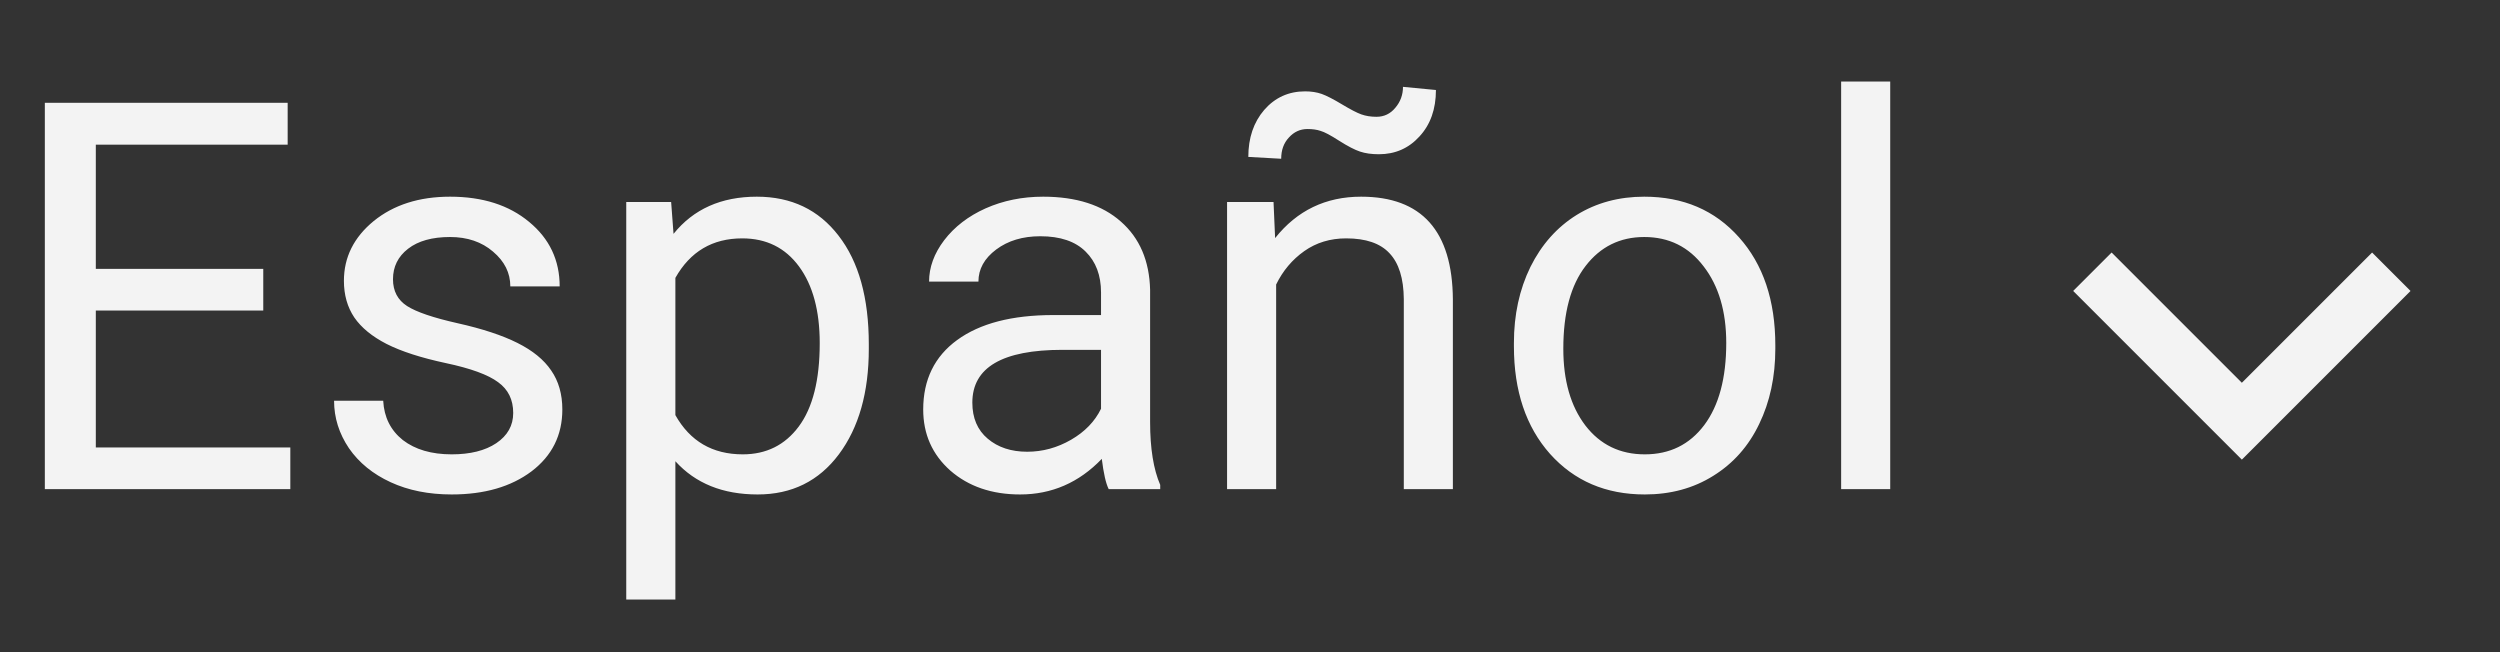 <svg width="46" height="12" viewBox="0 0 46 12" fill="none" xmlns="http://www.w3.org/2000/svg">
<rect x="0" y="0" width="46" height="12" fill="#333333" stroke="none"/>
<path d="M4.844 5.714H1.763V8.233H5.342V9H0.825V1.891H5.293V2.662H1.763V4.947H4.844V5.714ZM9.443 7.599C9.443 7.354 9.351 7.166 9.165 7.032C8.983 6.896 8.662 6.778 8.203 6.681C7.747 6.583 7.384 6.466 7.114 6.329C6.847 6.192 6.649 6.03 6.519 5.841C6.392 5.652 6.328 5.427 6.328 5.167C6.328 4.734 6.51 4.368 6.875 4.068C7.243 3.769 7.712 3.619 8.281 3.619C8.88 3.619 9.365 3.774 9.736 4.083C10.111 4.392 10.298 4.788 10.298 5.27H9.39C9.39 5.022 9.284 4.809 9.072 4.63C8.864 4.451 8.6 4.361 8.281 4.361C7.952 4.361 7.695 4.433 7.51 4.576C7.324 4.719 7.231 4.907 7.231 5.138C7.231 5.356 7.318 5.52 7.49 5.631C7.663 5.742 7.974 5.847 8.423 5.948C8.875 6.049 9.242 6.17 9.521 6.31C9.801 6.45 10.008 6.619 10.142 6.817C10.278 7.013 10.347 7.252 10.347 7.535C10.347 8.007 10.158 8.386 9.78 8.673C9.403 8.956 8.913 9.098 8.311 9.098C7.887 9.098 7.513 9.023 7.188 8.873C6.862 8.723 6.606 8.515 6.421 8.248C6.239 7.978 6.147 7.687 6.147 7.374H7.051C7.067 7.677 7.188 7.918 7.412 8.097C7.64 8.272 7.939 8.36 8.311 8.36C8.652 8.36 8.926 8.292 9.131 8.155C9.339 8.015 9.443 7.83 9.443 7.599ZM15.986 6.417C15.986 7.221 15.802 7.869 15.435 8.36C15.067 8.852 14.569 9.098 13.94 9.098C13.299 9.098 12.795 8.894 12.427 8.487V11.031H11.523V3.717H12.349L12.393 4.303C12.76 3.847 13.271 3.619 13.926 3.619C14.56 3.619 15.062 3.858 15.43 4.337C15.801 4.815 15.986 5.481 15.986 6.334V6.417ZM15.083 6.314C15.083 5.719 14.956 5.248 14.702 4.903C14.448 4.558 14.1 4.386 13.657 4.386C13.11 4.386 12.7 4.628 12.427 5.113V7.638C12.697 8.119 13.11 8.36 13.667 8.36C14.1 8.36 14.443 8.189 14.697 7.848C14.954 7.503 15.083 6.992 15.083 6.314ZM20.4 9C20.348 8.896 20.306 8.71 20.273 8.443C19.854 8.88 19.352 9.098 18.77 9.098C18.249 9.098 17.821 8.951 17.485 8.658C17.153 8.362 16.987 7.988 16.987 7.535C16.987 6.985 17.196 6.559 17.612 6.256C18.032 5.95 18.621 5.797 19.38 5.797H20.259V5.382C20.259 5.066 20.164 4.815 19.976 4.63C19.787 4.441 19.509 4.347 19.141 4.347C18.818 4.347 18.548 4.428 18.33 4.591C18.112 4.754 18.003 4.951 18.003 5.182H17.095C17.095 4.918 17.188 4.664 17.373 4.42C17.562 4.173 17.816 3.977 18.135 3.834C18.457 3.691 18.81 3.619 19.194 3.619C19.803 3.619 20.28 3.772 20.625 4.078C20.97 4.381 21.149 4.799 21.162 5.333V7.765C21.162 8.25 21.224 8.635 21.348 8.922V9H20.4ZM18.901 8.312C19.185 8.312 19.453 8.238 19.707 8.092C19.961 7.945 20.145 7.755 20.259 7.521V6.437H19.551C18.444 6.437 17.891 6.76 17.891 7.408C17.891 7.691 17.985 7.913 18.174 8.072C18.363 8.232 18.605 8.312 18.901 8.312ZM23.433 3.717L23.462 4.381C23.866 3.873 24.393 3.619 25.044 3.619C26.16 3.619 26.724 4.249 26.733 5.509V9H25.83V5.504C25.827 5.123 25.739 4.841 25.566 4.659C25.397 4.477 25.132 4.386 24.77 4.386C24.477 4.386 24.22 4.464 23.999 4.62C23.778 4.776 23.605 4.981 23.481 5.235V9H22.578V3.717H23.433ZM26.421 1.656C26.421 2.008 26.32 2.293 26.118 2.511C25.92 2.729 25.671 2.838 25.371 2.838C25.238 2.838 25.122 2.822 25.024 2.789C24.927 2.757 24.798 2.69 24.639 2.589C24.482 2.488 24.369 2.428 24.297 2.408C24.229 2.385 24.149 2.374 24.058 2.374C23.924 2.374 23.81 2.426 23.716 2.53C23.621 2.631 23.574 2.761 23.574 2.921L22.969 2.887C22.969 2.538 23.066 2.25 23.262 2.022C23.46 1.795 23.711 1.681 24.014 1.681C24.128 1.681 24.23 1.697 24.321 1.729C24.412 1.762 24.536 1.826 24.692 1.92C24.849 2.014 24.967 2.076 25.049 2.105C25.134 2.135 25.226 2.149 25.327 2.149C25.467 2.149 25.583 2.094 25.674 1.983C25.768 1.873 25.815 1.744 25.815 1.598L26.421 1.656ZM27.856 6.31C27.856 5.792 27.957 5.327 28.159 4.913C28.364 4.5 28.648 4.181 29.009 3.956C29.373 3.731 29.788 3.619 30.254 3.619C30.973 3.619 31.554 3.868 31.997 4.366C32.443 4.864 32.666 5.527 32.666 6.354V6.417C32.666 6.931 32.567 7.394 32.368 7.804C32.173 8.211 31.891 8.528 31.523 8.756C31.159 8.984 30.739 9.098 30.264 9.098C29.547 9.098 28.966 8.849 28.52 8.351C28.078 7.853 27.856 7.193 27.856 6.373V6.31ZM28.765 6.417C28.765 7.003 28.9 7.473 29.17 7.828C29.443 8.183 29.808 8.36 30.264 8.36C30.723 8.36 31.087 8.181 31.357 7.823C31.628 7.462 31.763 6.957 31.763 6.31C31.763 5.73 31.624 5.261 31.348 4.903C31.074 4.542 30.71 4.361 30.254 4.361C29.808 4.361 29.448 4.539 29.175 4.894C28.901 5.248 28.765 5.756 28.765 6.417ZM34.78 9H33.877V1.5H34.78V9Z" fill="#F3F3F3"/>
<path d="M38.5 5L41.25 7.75L44 5" stroke="#F3F3F3"/>
</svg>
